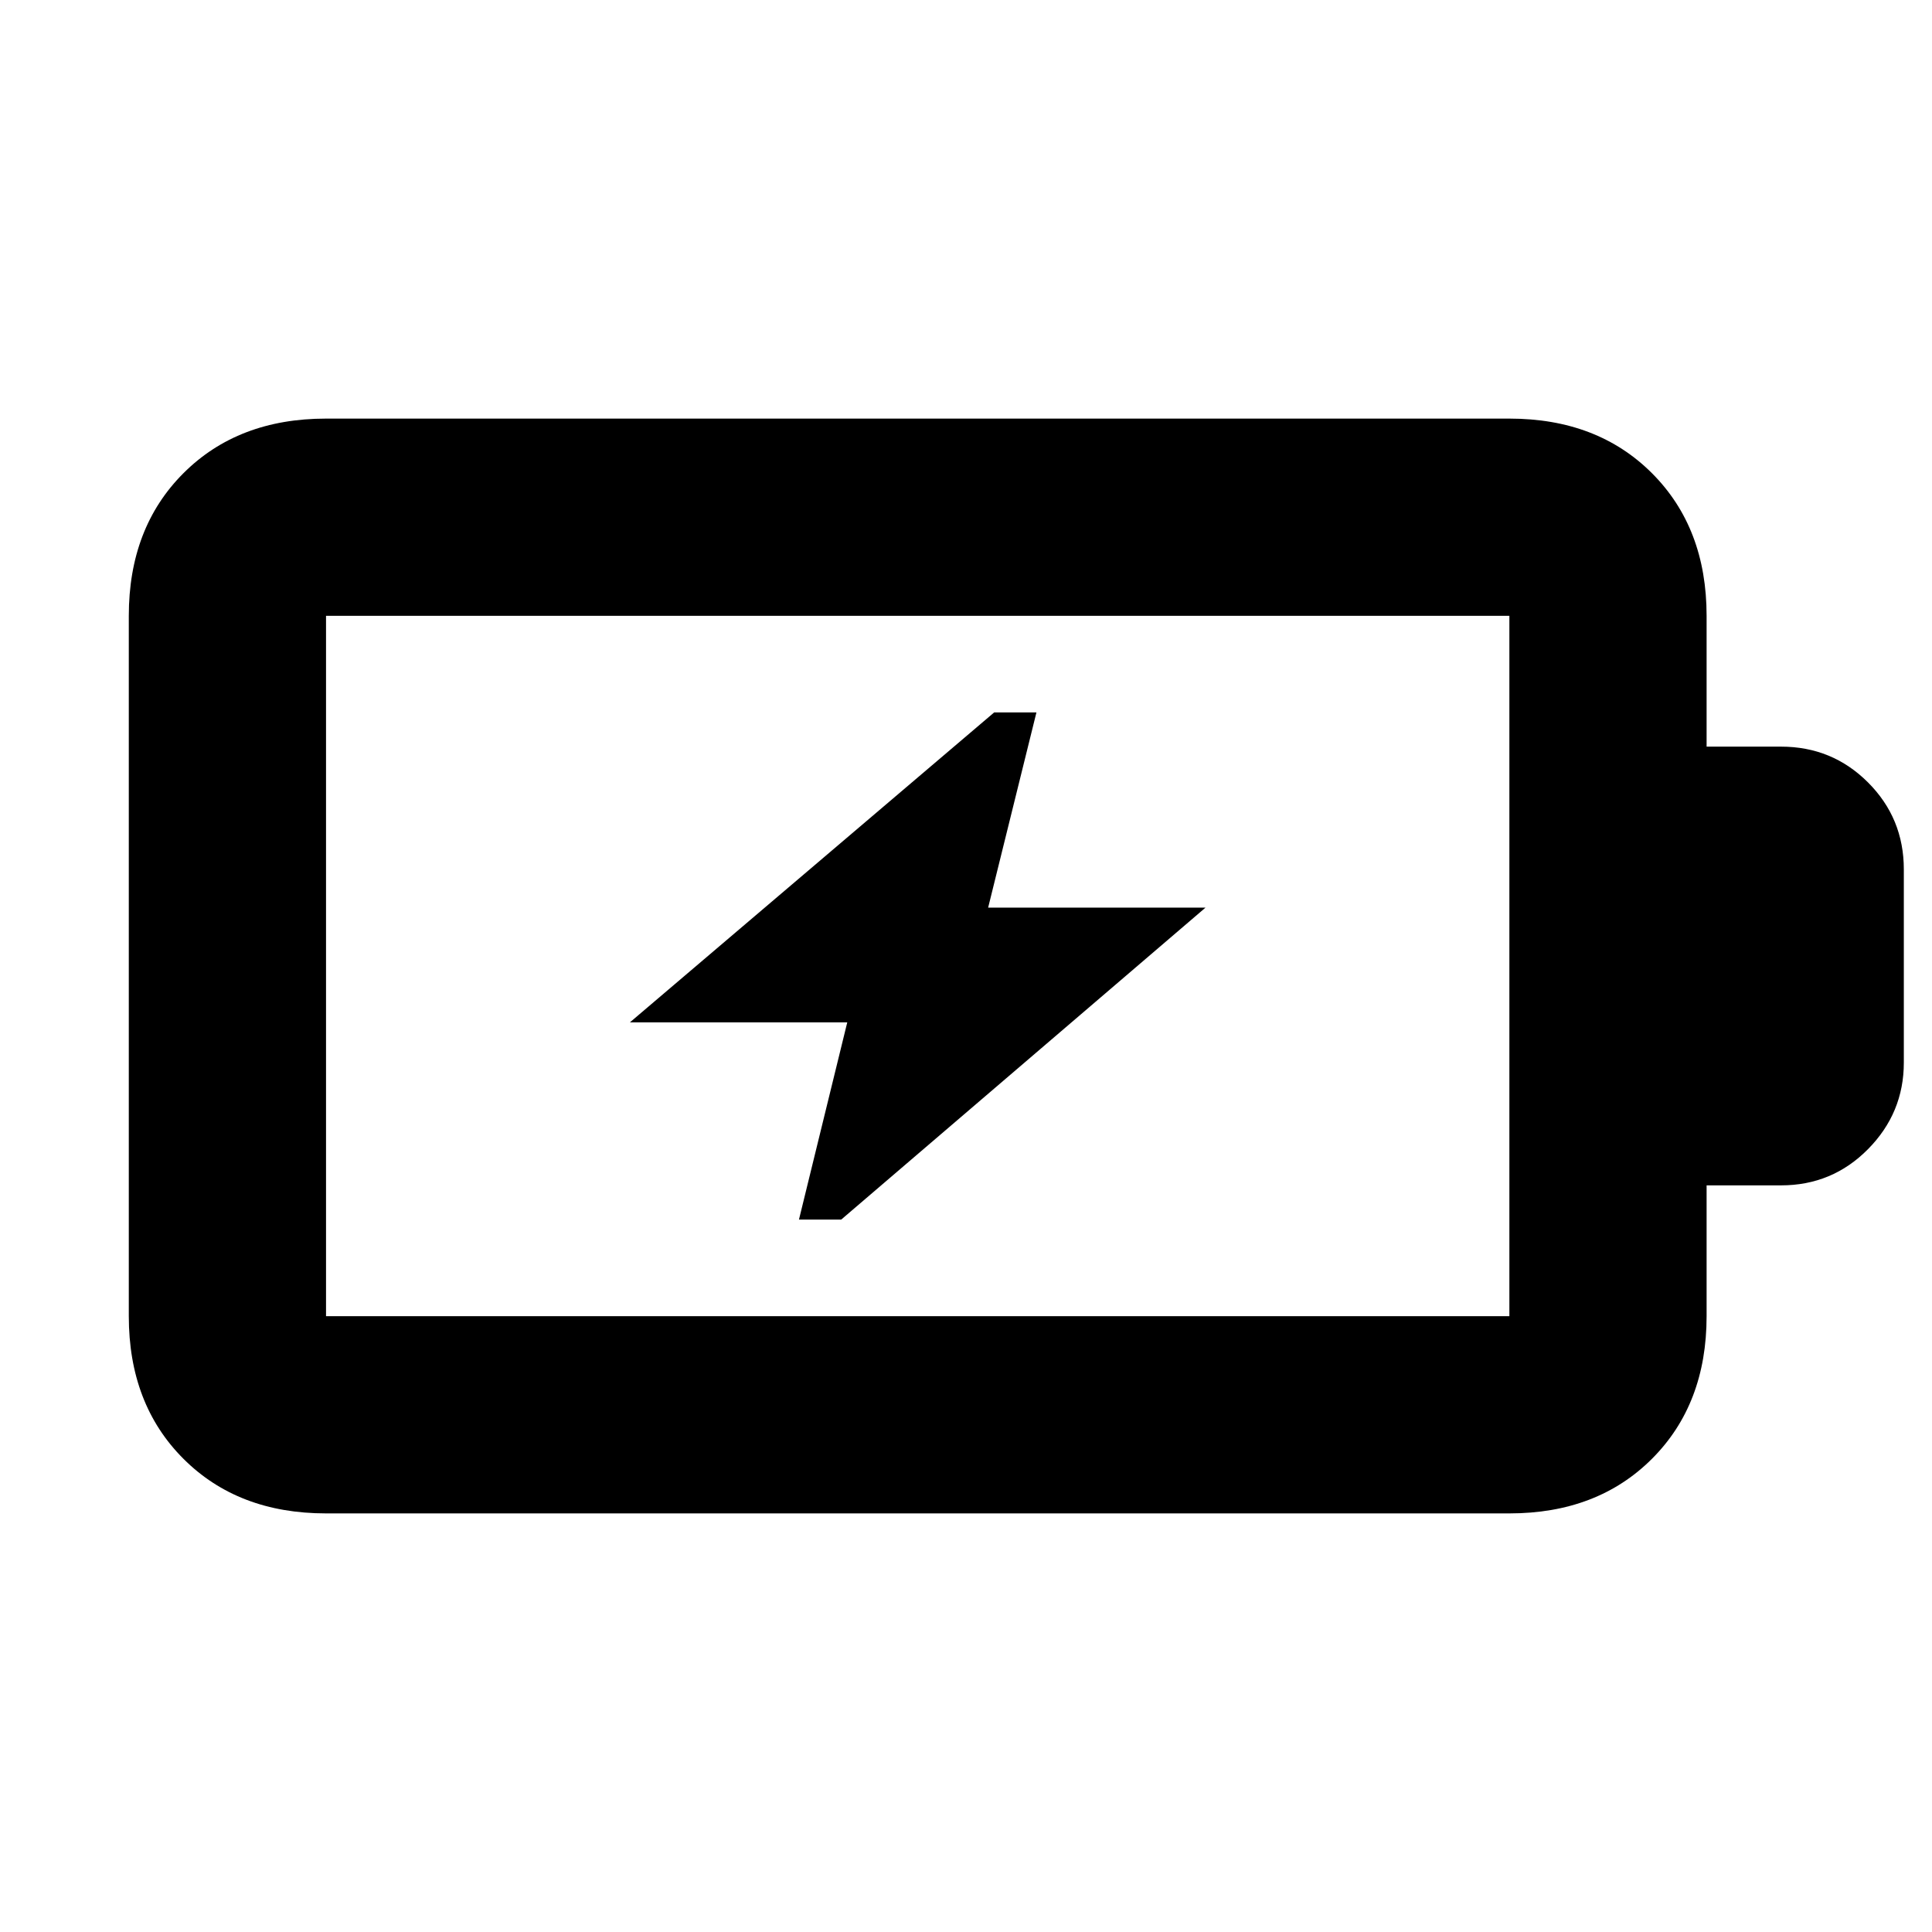 <svg xmlns="http://www.w3.org/2000/svg" height="20" viewBox="0 -960 960 960" width="20"><path d="M397-354h21l181-155H491l24-97h-21L313-452h108l-24 98Zm-235 48h588v-348H162v348Zm0 98q-43.72 0-70.86-27.14Q64-262.27 64-306v-348q0-43.72 27.14-70.86T162-752h588q43.72 0 70.86 27.14T848-654v65h37q25.42 0 43.21 17.79T946-528v96q0 25-17.79 43T885-371h-37v65q0 43.73-27.14 70.86Q793.72-208 750-208H162Zm0-98v-348 348Z"/></svg>